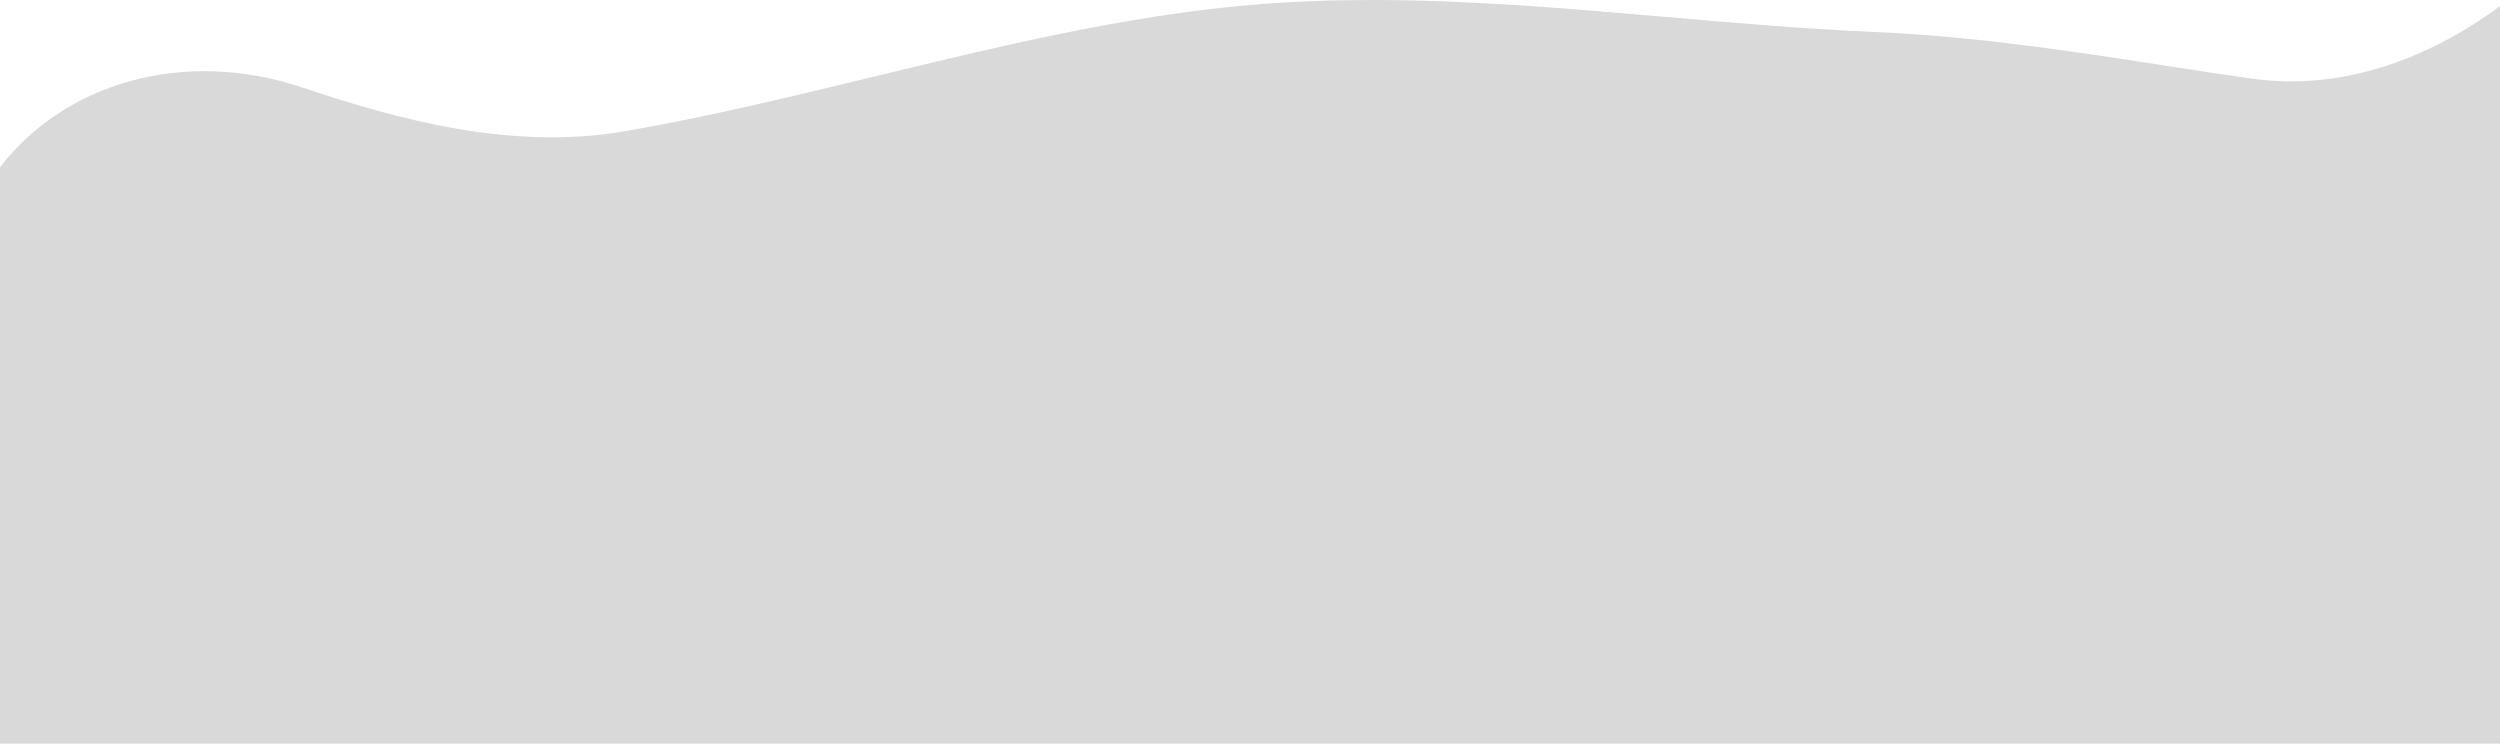 <svg width="1728" height="514" viewBox="0 0 1728 514" fill="none" xmlns="http://www.w3.org/2000/svg">
<path fill-rule="evenodd" clip-rule="evenodd" d="M1556.91 54.408C1618.44 62.897 1677.97 41.068 1728 4.255L1728 514H0V115.666C0.005 115.62 0.024 115.576 0.055 115.536C44.462 57.884 126.282 32.759 209.143 60.544C275.765 82.884 353.882 104.205 431.999 90.683C489.599 80.713 547.199 66.754 604.799 52.795C691.198 31.857 777.598 10.919 863.998 3.442C891.997 1.018 919.995 0.009 947.994 0C948.232 0 948.471 0 948.71 0C1016.47 0.021 1084.24 5.885 1152 11.75C1200 15.905 1248 20.059 1296 22.136C1366.62 25.192 1436.15 35.986 1497.18 45.459C1518.2 48.723 1538.21 51.829 1556.91 54.408Z" fill="#D9D9D9"/>
</svg>
